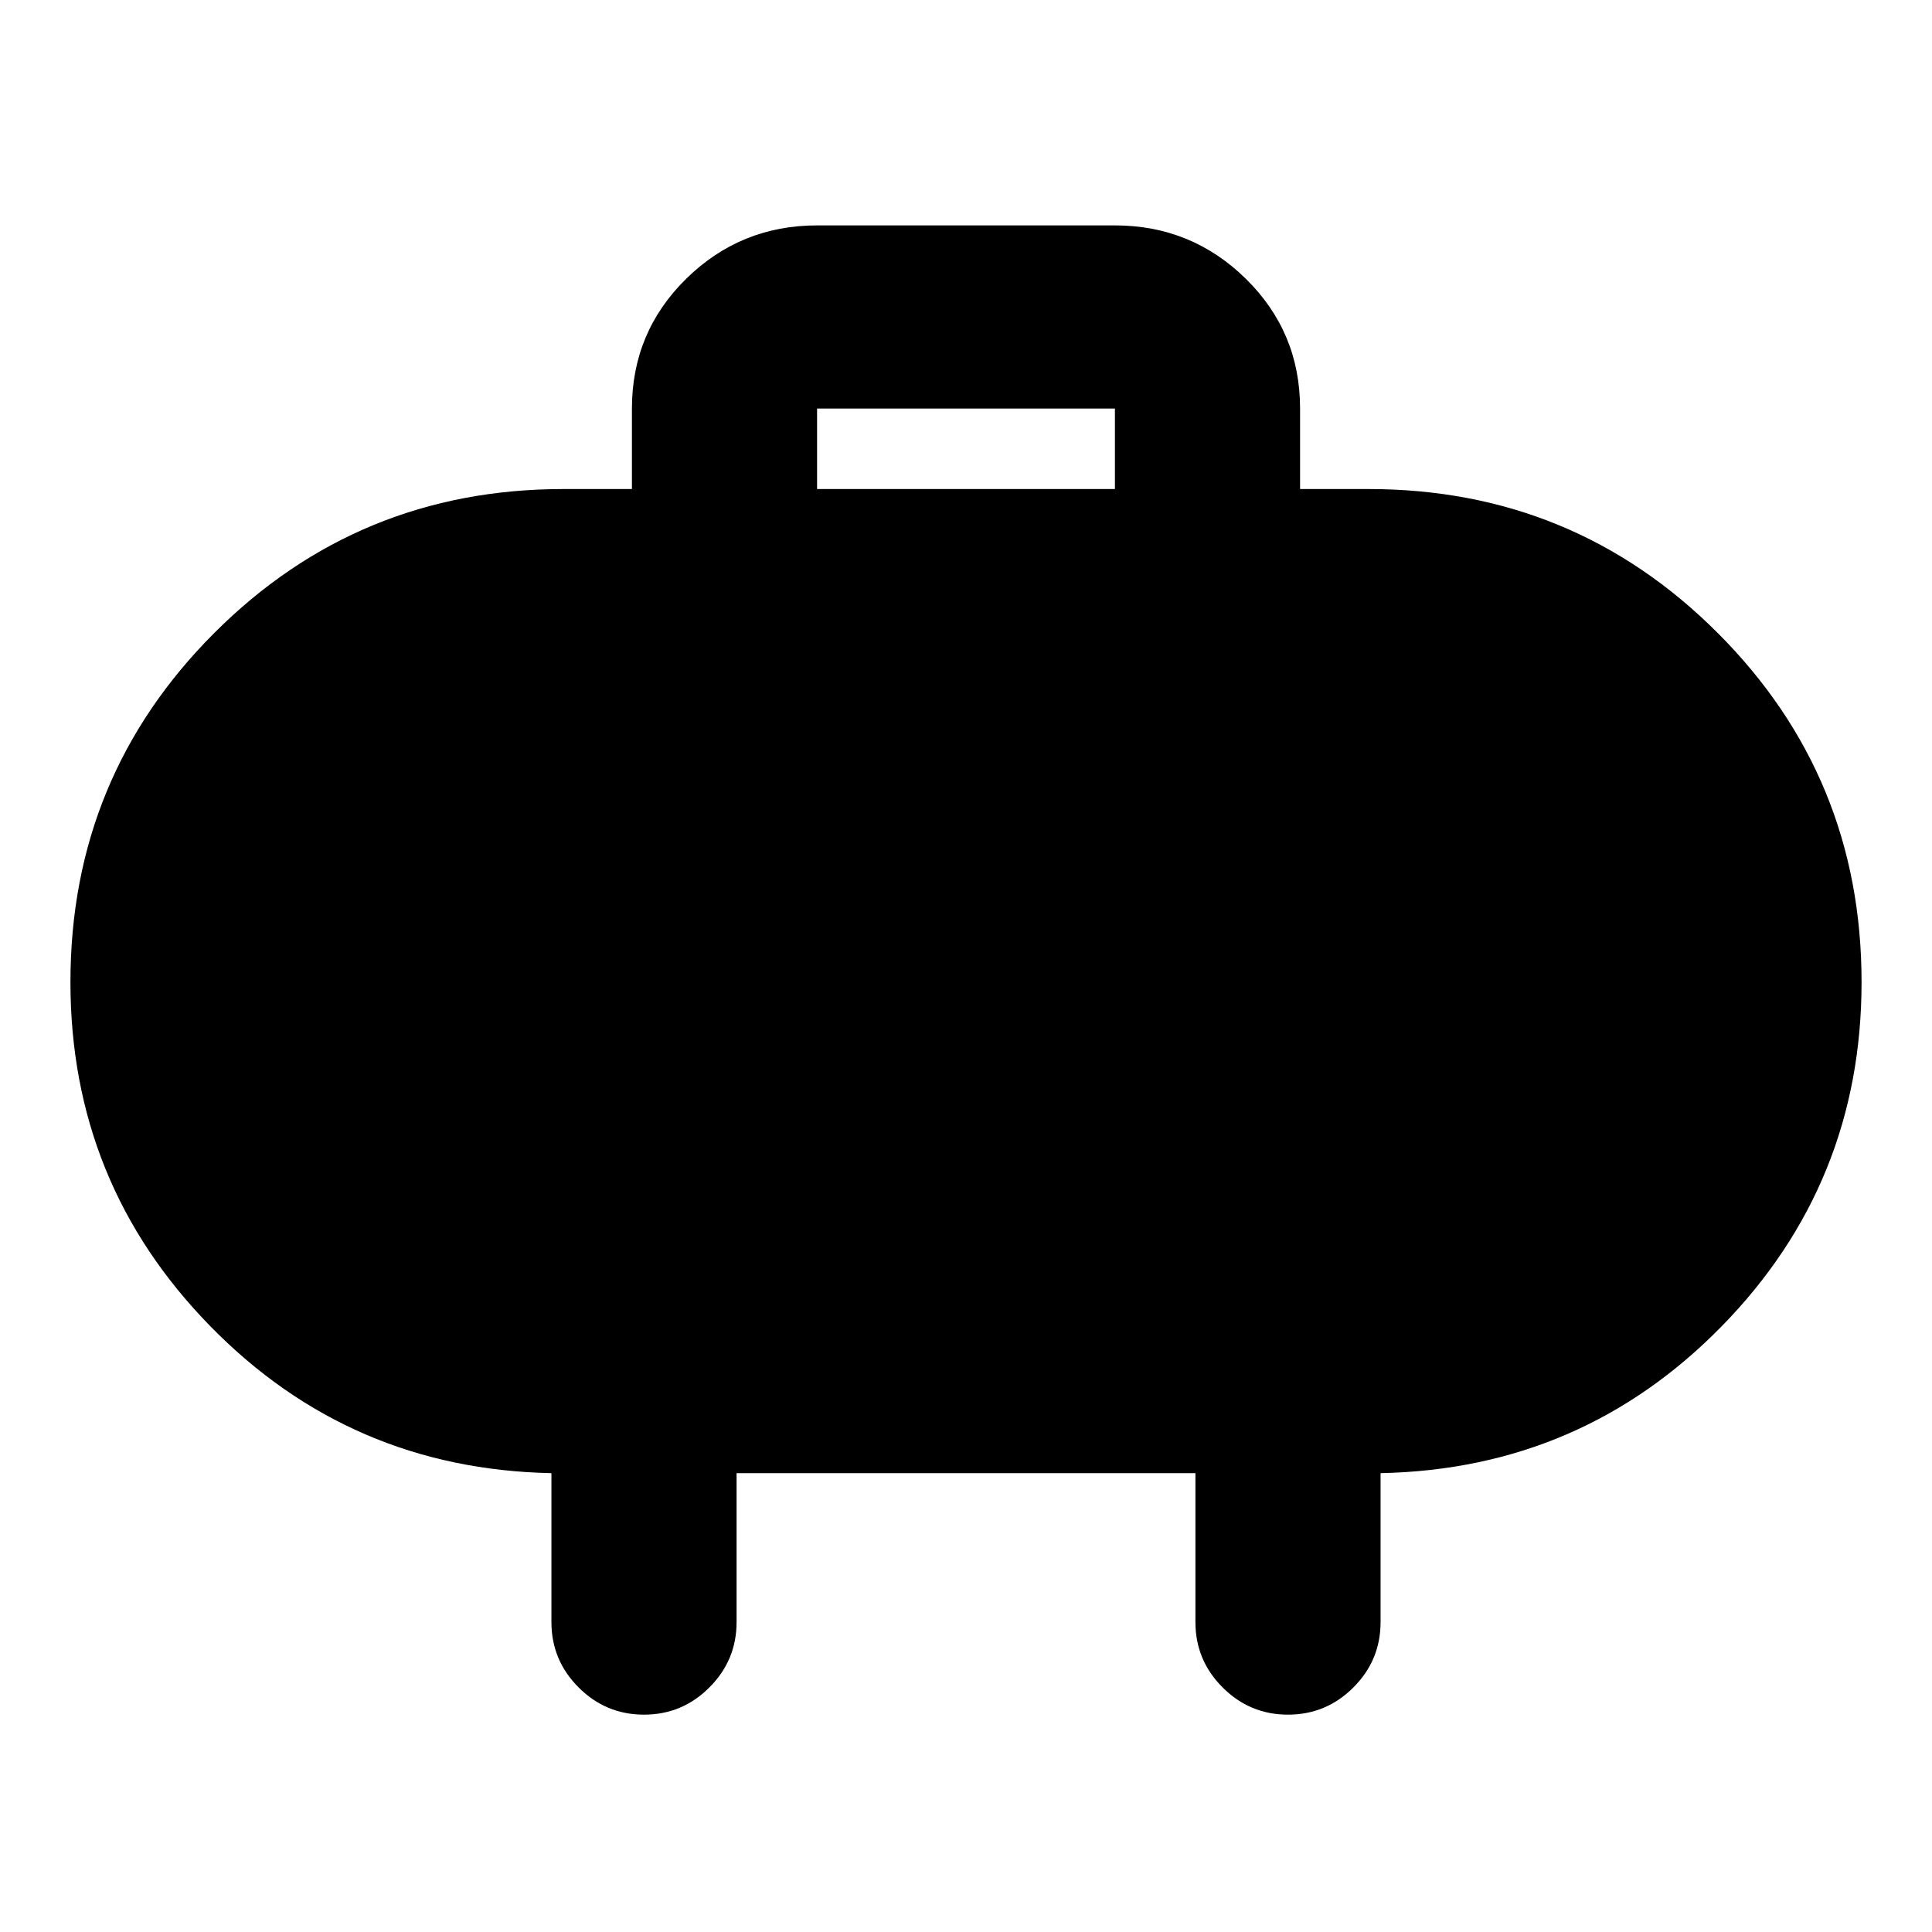 <svg xmlns="http://www.w3.org/2000/svg" height="24" width="24"><path d="M10.15 6.075h3.7v-1h-3.7Zm6-1v1H17q2.55 0 4.337 1.787 1.788 1.788 1.788 4.338 0 2.5-1.737 4.275Q19.65 18.25 17.15 18.3v1.85q0 .475-.338.812-.337.338-.812.338-.475 0-.812-.338-.338-.337-.338-.812V18.3h-5.7v1.85q0 .475-.338.812-.337.338-.812.338-.475 0-.812-.338-.338-.337-.338-.812V18.3q-2.5-.05-4.237-1.825Q.875 14.7.875 12.2q0-2.55 1.788-4.338Q4.45 6.075 7 6.075h.85v-1q0-.95.675-1.613Q9.2 2.8 10.15 2.8h3.7q.95 0 1.625.662.675.663.675 1.613Z"/></svg>